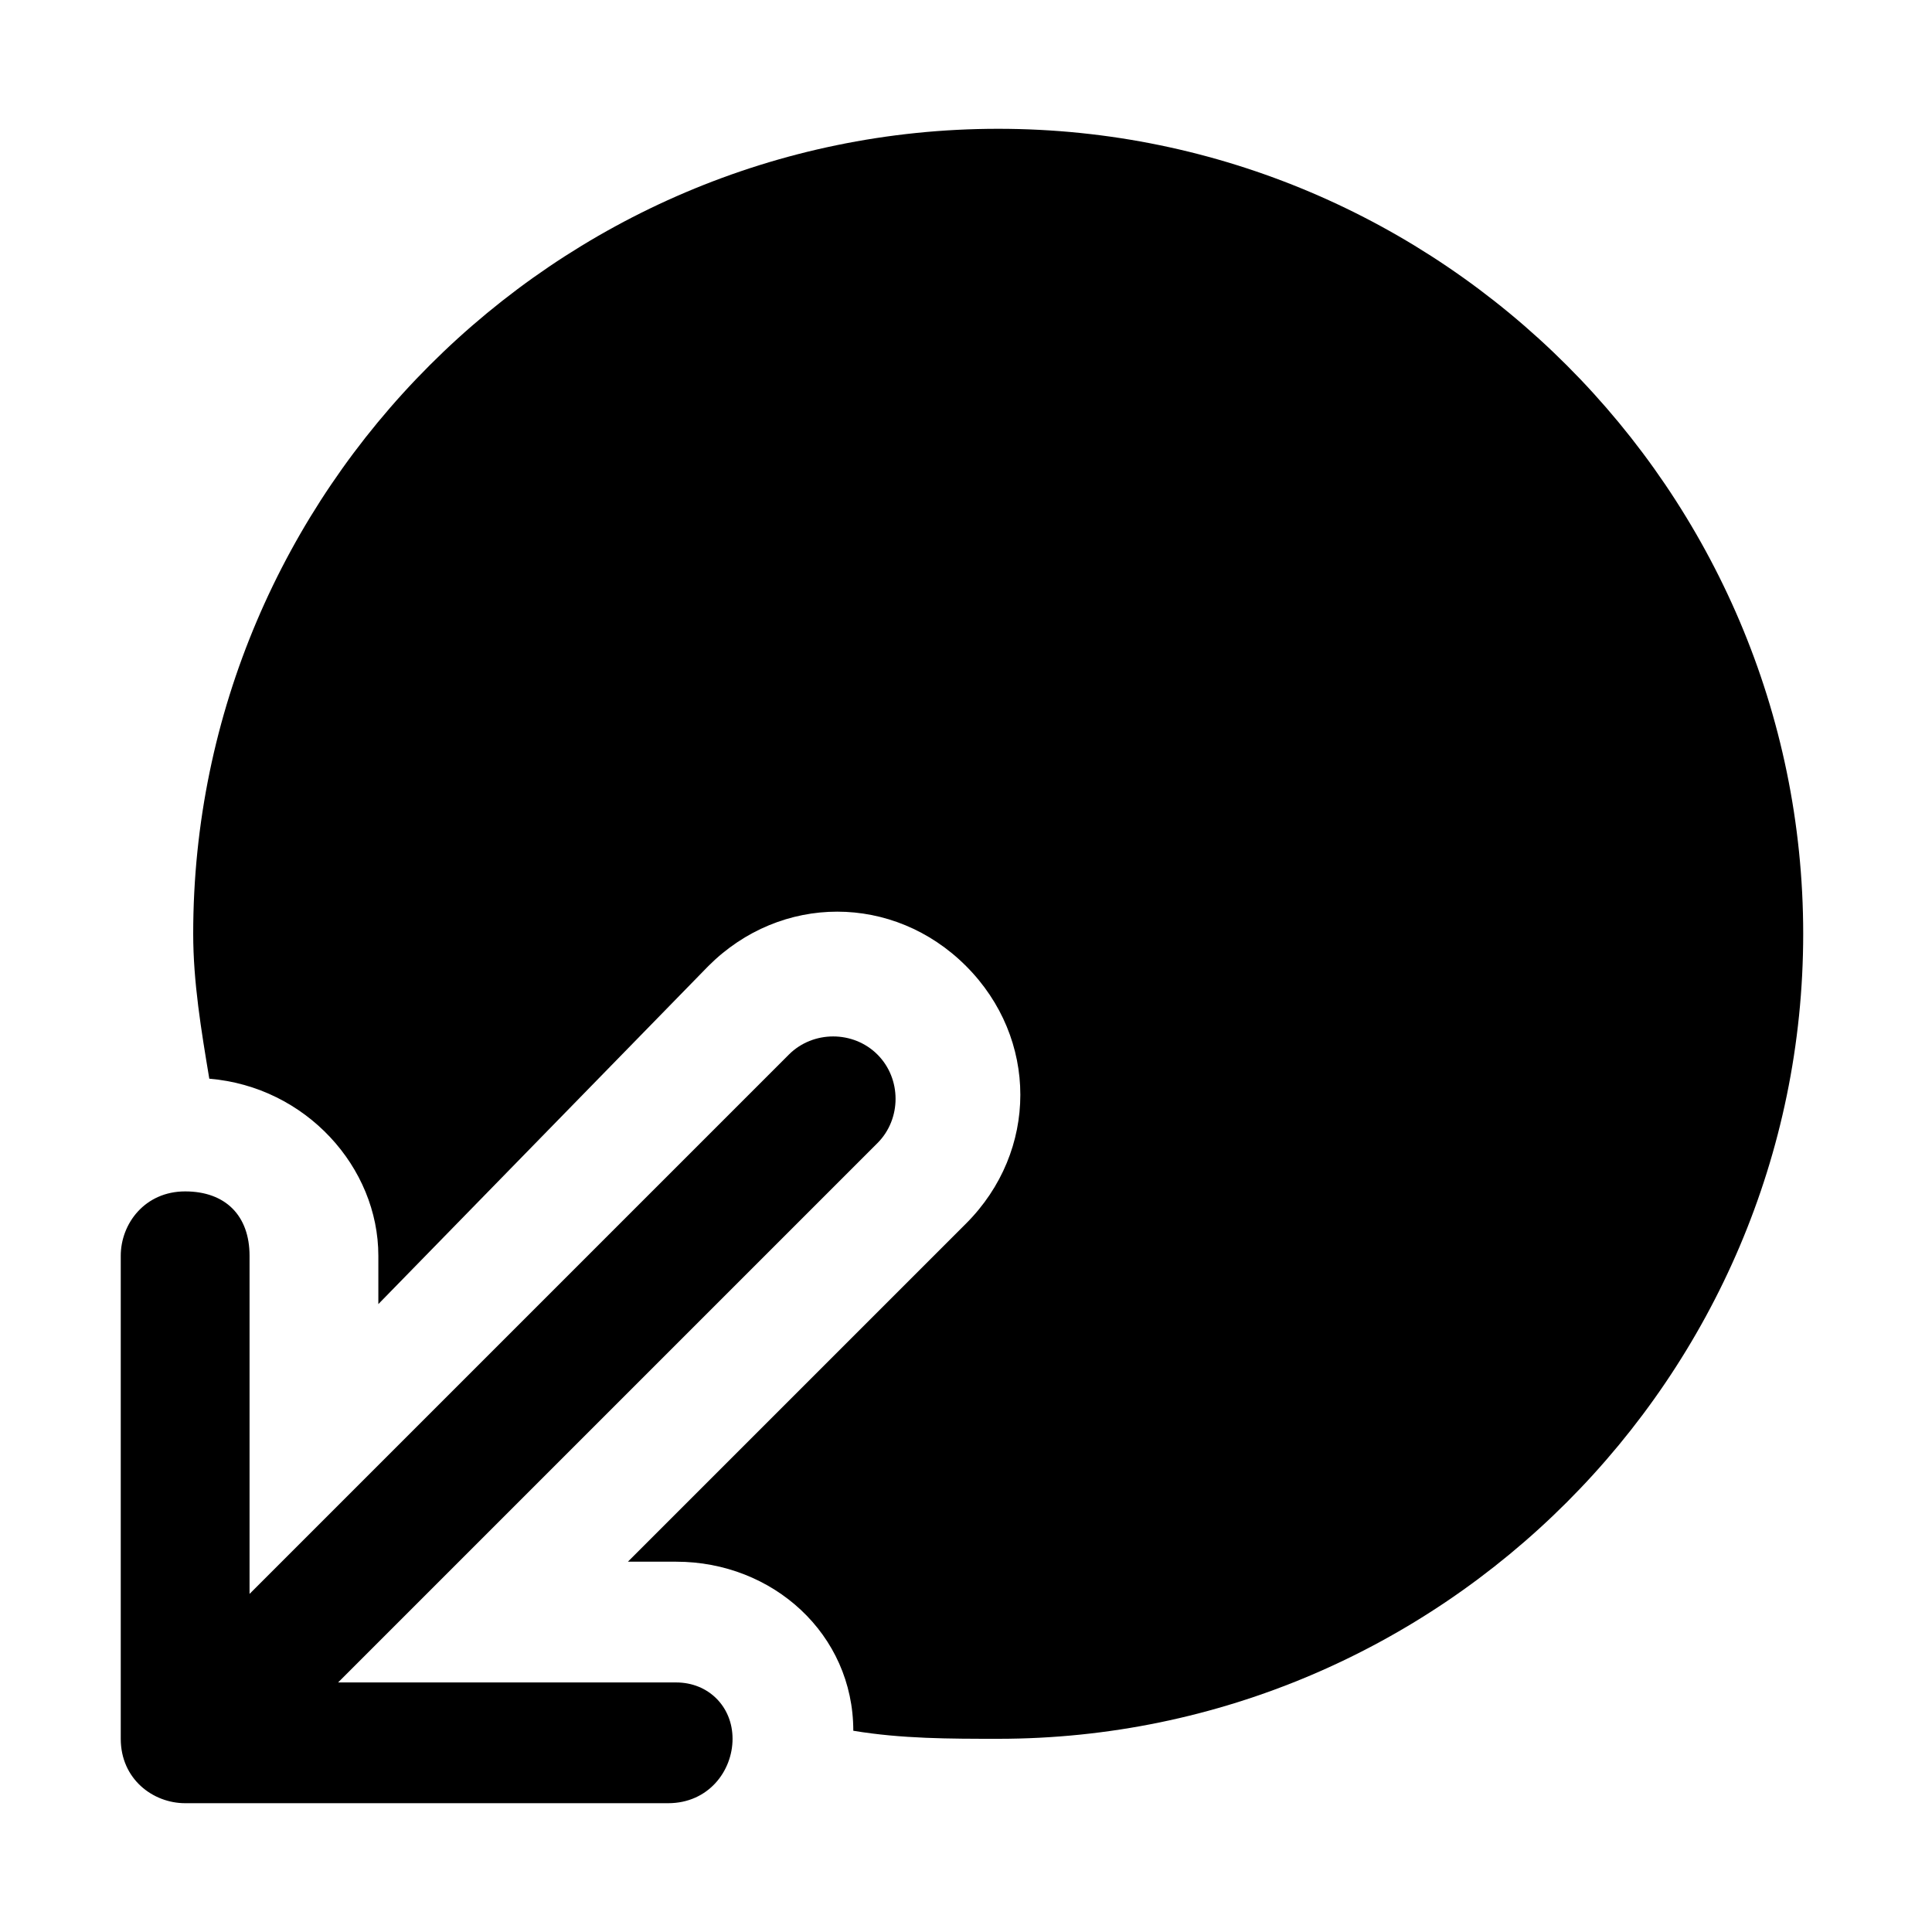 <?xml version="1.0" encoding="utf-8"?>
<!-- Generator: Adobe Illustrator 27.9.0, SVG Export Plug-In . SVG Version: 6.00 Build 0)  -->
<svg version="1.1" id="Calque_1" xmlns="http://www.w3.org/2000/svg" xmlns:xlink="http://www.w3.org/1999/xlink" x="0px" y="0px"
	 viewBox="0 0 24 24" style="enable-background:new 0 0 24 24;" xml:space="preserve">
<style type="text/css">
	.st0{fill-rule:evenodd;clip-rule:evenodd;}
</style>
<path class="st0" d="M9.1,21.6c0,0.4-0.3,0.8-0.8,0.8h-6c-0.4,0-0.8-0.3-0.8-0.8v-6c0-0.4,0.3-0.8,0.8-0.8s0.8,0.3,0.8,0.8v4.2
	l6.7-6.7c0.3-0.3,0.8-0.3,1.1,0s0.3,0.8,0,1.1l-6.7,6.7h4.2C8.8,20.9,9.1,21.2,9.1,21.6z"/>
<path d="M12.4,21.6c5.5,0,10-4.5,10-10c0-5.5-4.5-10-10-10c-5.5,0-10,4.5-10,10c0,0.6,0.1,1.2,0.2,1.8c1.2,0.1,2.1,1.1,2.1,2.2v0.6
	L8.8,12c0.9-0.9,2.3-0.9,3.2,0c0.9,0.9,0.9,2.3,0,3.2l-4.2,4.2h0.6c1.2,0,2.2,0.9,2.2,2.1C11.2,21.6,11.8,21.6,12.4,21.6z"/>
</svg>
